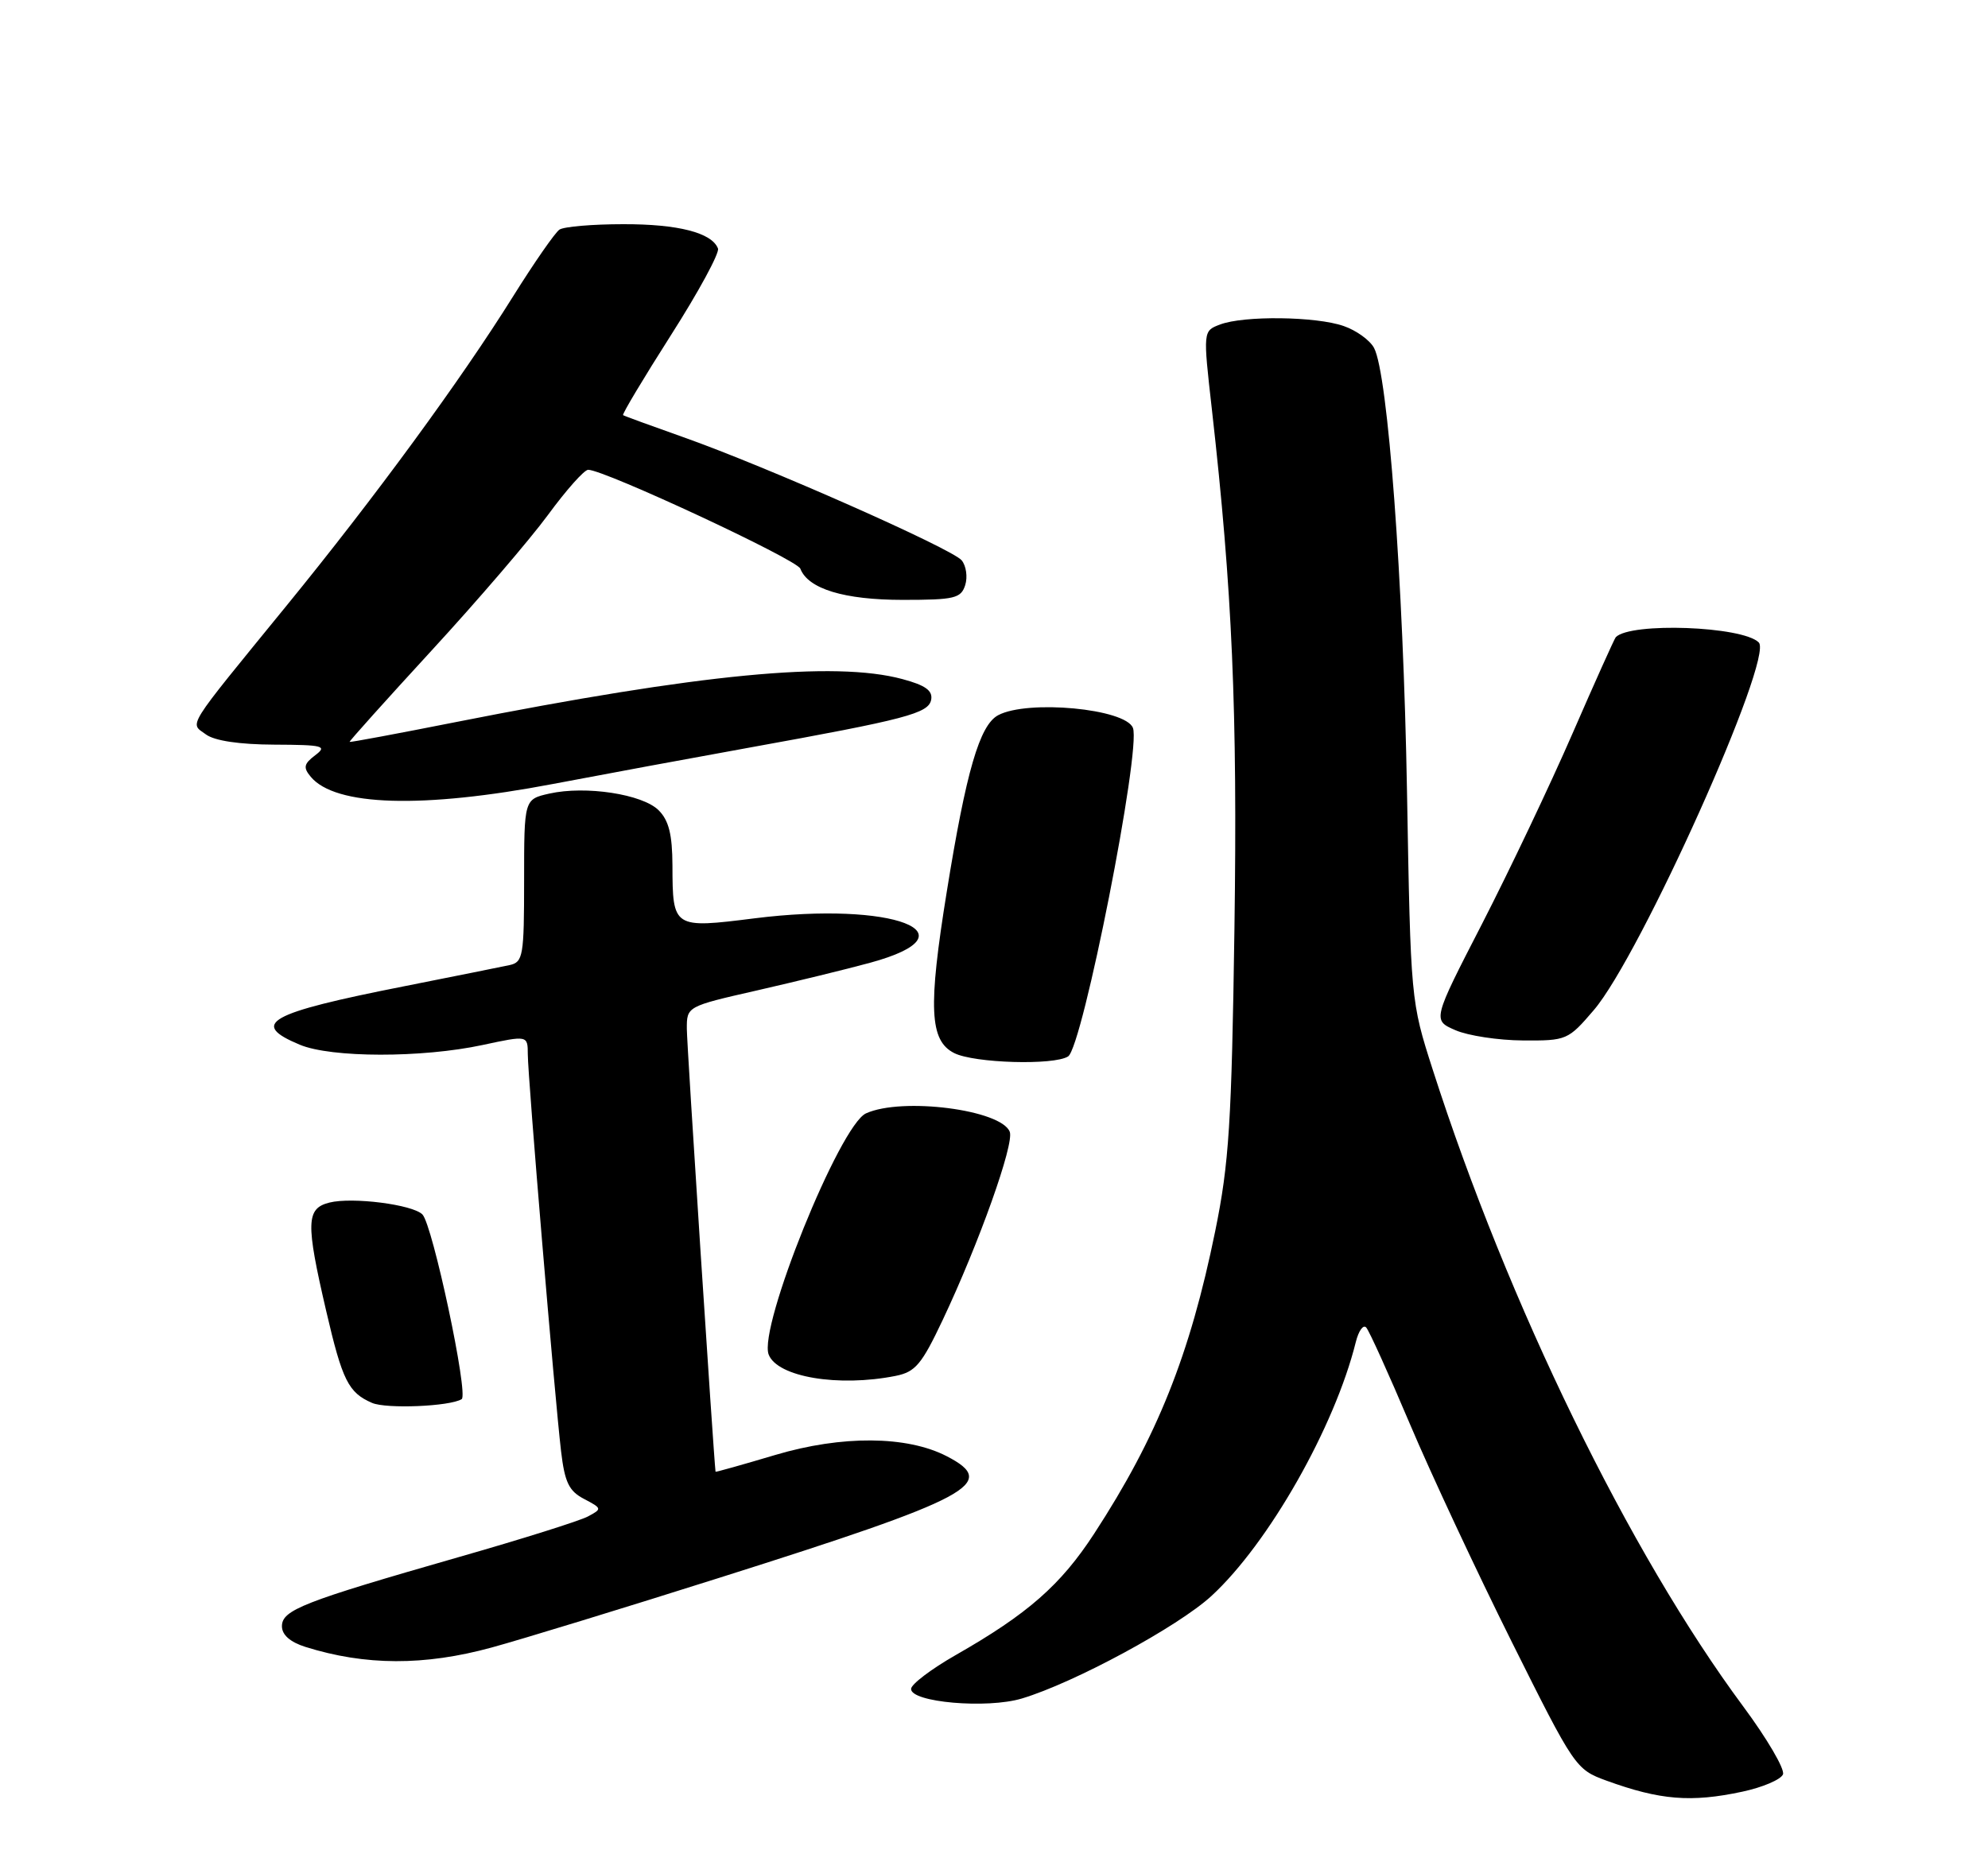 <?xml version="1.0" encoding="UTF-8" standalone="no"?>
<!DOCTYPE svg PUBLIC "-//W3C//DTD SVG 1.1//EN" "http://www.w3.org/Graphics/SVG/1.1/DTD/svg11.dtd" >
<svg xmlns="http://www.w3.org/2000/svg" xmlns:xlink="http://www.w3.org/1999/xlink" version="1.1" viewBox="0 0 275 256">
 <g >
 <path fill="currentColor"
d=" M 241.02 247.90 C 243.83 247.30 246.36 246.22 246.64 245.50 C 246.91 244.78 244.44 240.56 241.15 236.12 C 225.37 214.84 208.61 180.45 198.19 148.00 C 195.15 138.52 195.14 138.43 194.63 109.50 C 194.12 80.34 191.99 51.71 190.07 48.14 C 189.51 47.08 187.62 45.71 185.87 45.11 C 182.05 43.77 172.05 43.65 168.77 44.90 C 166.41 45.79 166.41 45.79 167.64 56.65 C 170.47 81.68 171.19 98.37 170.76 128.50 C 170.37 155.38 170.02 160.94 168.10 170.34 C 164.61 187.47 160.06 198.85 151.35 212.21 C 146.72 219.32 142.17 223.31 132.20 229.00 C 128.82 230.93 126.05 233.03 126.03 233.68 C 125.98 235.54 136.53 236.46 141.35 235.01 C 148.60 232.84 162.99 225.05 167.59 220.81 C 175.49 213.53 184.63 197.45 187.55 185.68 C 187.94 184.12 188.59 183.22 188.99 183.68 C 189.40 184.13 192.11 190.12 195.02 197.00 C 197.93 203.88 204.27 217.44 209.11 227.15 C 217.79 244.55 217.97 244.82 222.21 246.37 C 229.64 249.07 233.93 249.42 241.02 247.90 Z  M 68.02 227.95 C 72.13 226.83 86.30 222.49 99.50 218.31 C 134.46 207.25 138.23 205.24 130.97 201.49 C 125.47 198.64 116.46 198.57 107.25 201.31 C 102.71 202.66 98.99 203.71 98.98 203.63 C 98.70 201.26 95.01 144.53 95.01 142.37 C 95.00 139.25 95.00 139.25 104.75 137.03 C 110.11 135.80 117.14 134.09 120.36 133.21 C 135.22 129.16 123.52 124.66 104.39 127.06 C 93.12 128.48 93.04 128.43 93.02 119.75 C 93.00 115.46 92.52 113.52 91.11 112.11 C 88.88 109.88 81.01 108.68 76.00 109.80 C 72.50 110.59 72.50 110.59 72.50 121.84 C 72.50 132.28 72.36 133.12 70.50 133.53 C 69.40 133.77 62.81 135.09 55.86 136.47 C 37.05 140.19 34.48 141.63 41.47 144.55 C 45.82 146.37 58.36 146.39 66.75 144.59 C 73.00 143.25 73.00 143.25 73.01 145.87 C 73.02 149.04 76.73 193.31 77.61 200.78 C 78.12 205.10 78.70 206.31 80.80 207.40 C 83.29 208.71 83.30 208.77 81.33 209.82 C 80.22 210.42 72.15 212.96 63.40 215.46 C 41.93 221.62 39.00 222.76 39.00 225.01 C 39.00 226.20 40.13 227.20 42.25 227.87 C 50.53 230.47 58.72 230.50 68.02 227.95 Z  M 63.86 193.59 C 64.85 192.98 59.84 169.44 58.43 168.03 C 57.06 166.66 48.74 165.60 45.57 166.39 C 42.34 167.20 42.28 169.16 45.12 181.38 C 47.36 191.02 48.19 192.69 51.47 194.11 C 53.44 194.96 62.23 194.60 63.86 193.59 Z  M 123.90 190.37 C 126.63 189.82 127.50 188.78 130.41 182.62 C 135.43 172.00 140.32 158.27 139.68 156.60 C 138.50 153.54 124.77 151.78 119.79 154.05 C 116.16 155.71 104.88 183.65 106.33 187.42 C 107.53 190.53 115.98 191.95 123.90 190.37 Z  M 147.75 146.17 C 149.75 144.91 157.87 103.72 156.72 100.72 C 155.70 98.05 142.15 96.78 138.07 98.96 C 135.51 100.33 133.65 106.72 130.97 123.36 C 128.37 139.44 128.58 143.99 132.00 145.71 C 134.76 147.10 145.78 147.43 147.75 146.17 Z  M 220.47 139.76 C 226.92 132.23 245.40 91.00 243.29 88.89 C 241.04 86.64 225.56 86.07 223.51 88.16 C 223.33 88.35 220.63 94.35 217.52 101.50 C 214.41 108.65 208.77 120.50 205.01 127.83 C 198.15 141.16 198.15 141.16 201.33 142.54 C 203.07 143.30 207.28 143.94 210.67 143.96 C 216.71 144.00 216.92 143.91 220.47 139.76 Z  M 76.50 108.47 C 83.65 107.11 95.80 104.86 103.50 103.47 C 125.40 99.51 128.45 98.71 128.81 96.81 C 129.04 95.55 128.00 94.81 124.83 93.96 C 115.44 91.43 96.87 93.22 63.00 99.92 C 55.02 101.50 48.44 102.73 48.36 102.65 C 48.28 102.57 53.39 96.88 59.71 90.00 C 66.04 83.12 73.27 74.69 75.80 71.25 C 78.32 67.81 80.82 65.00 81.36 65.00 C 83.60 65.00 110.22 77.41 110.71 78.68 C 111.78 81.48 116.78 83.00 124.88 83.00 C 132.05 83.00 132.93 82.79 133.52 80.95 C 133.87 79.83 133.65 78.29 133.03 77.53 C 131.68 75.91 105.94 64.52 94.50 60.48 C 90.10 58.92 86.36 57.56 86.19 57.44 C 86.03 57.32 89.01 52.34 92.82 46.36 C 96.63 40.39 99.55 35.00 99.32 34.39 C 98.48 32.20 93.80 31.00 86.20 31.02 C 81.97 31.02 78.00 31.36 77.39 31.77 C 76.79 32.17 73.90 36.33 70.98 41.00 C 63.76 52.57 51.83 68.86 39.64 83.80 C 25.47 101.18 26.23 99.96 28.49 101.62 C 29.69 102.50 33.13 103.01 37.94 103.03 C 44.73 103.06 45.31 103.21 43.60 104.50 C 42.03 105.69 41.92 106.20 42.98 107.47 C 46.36 111.55 58.41 111.91 76.50 108.47 Z "/>
</g>
</svg>